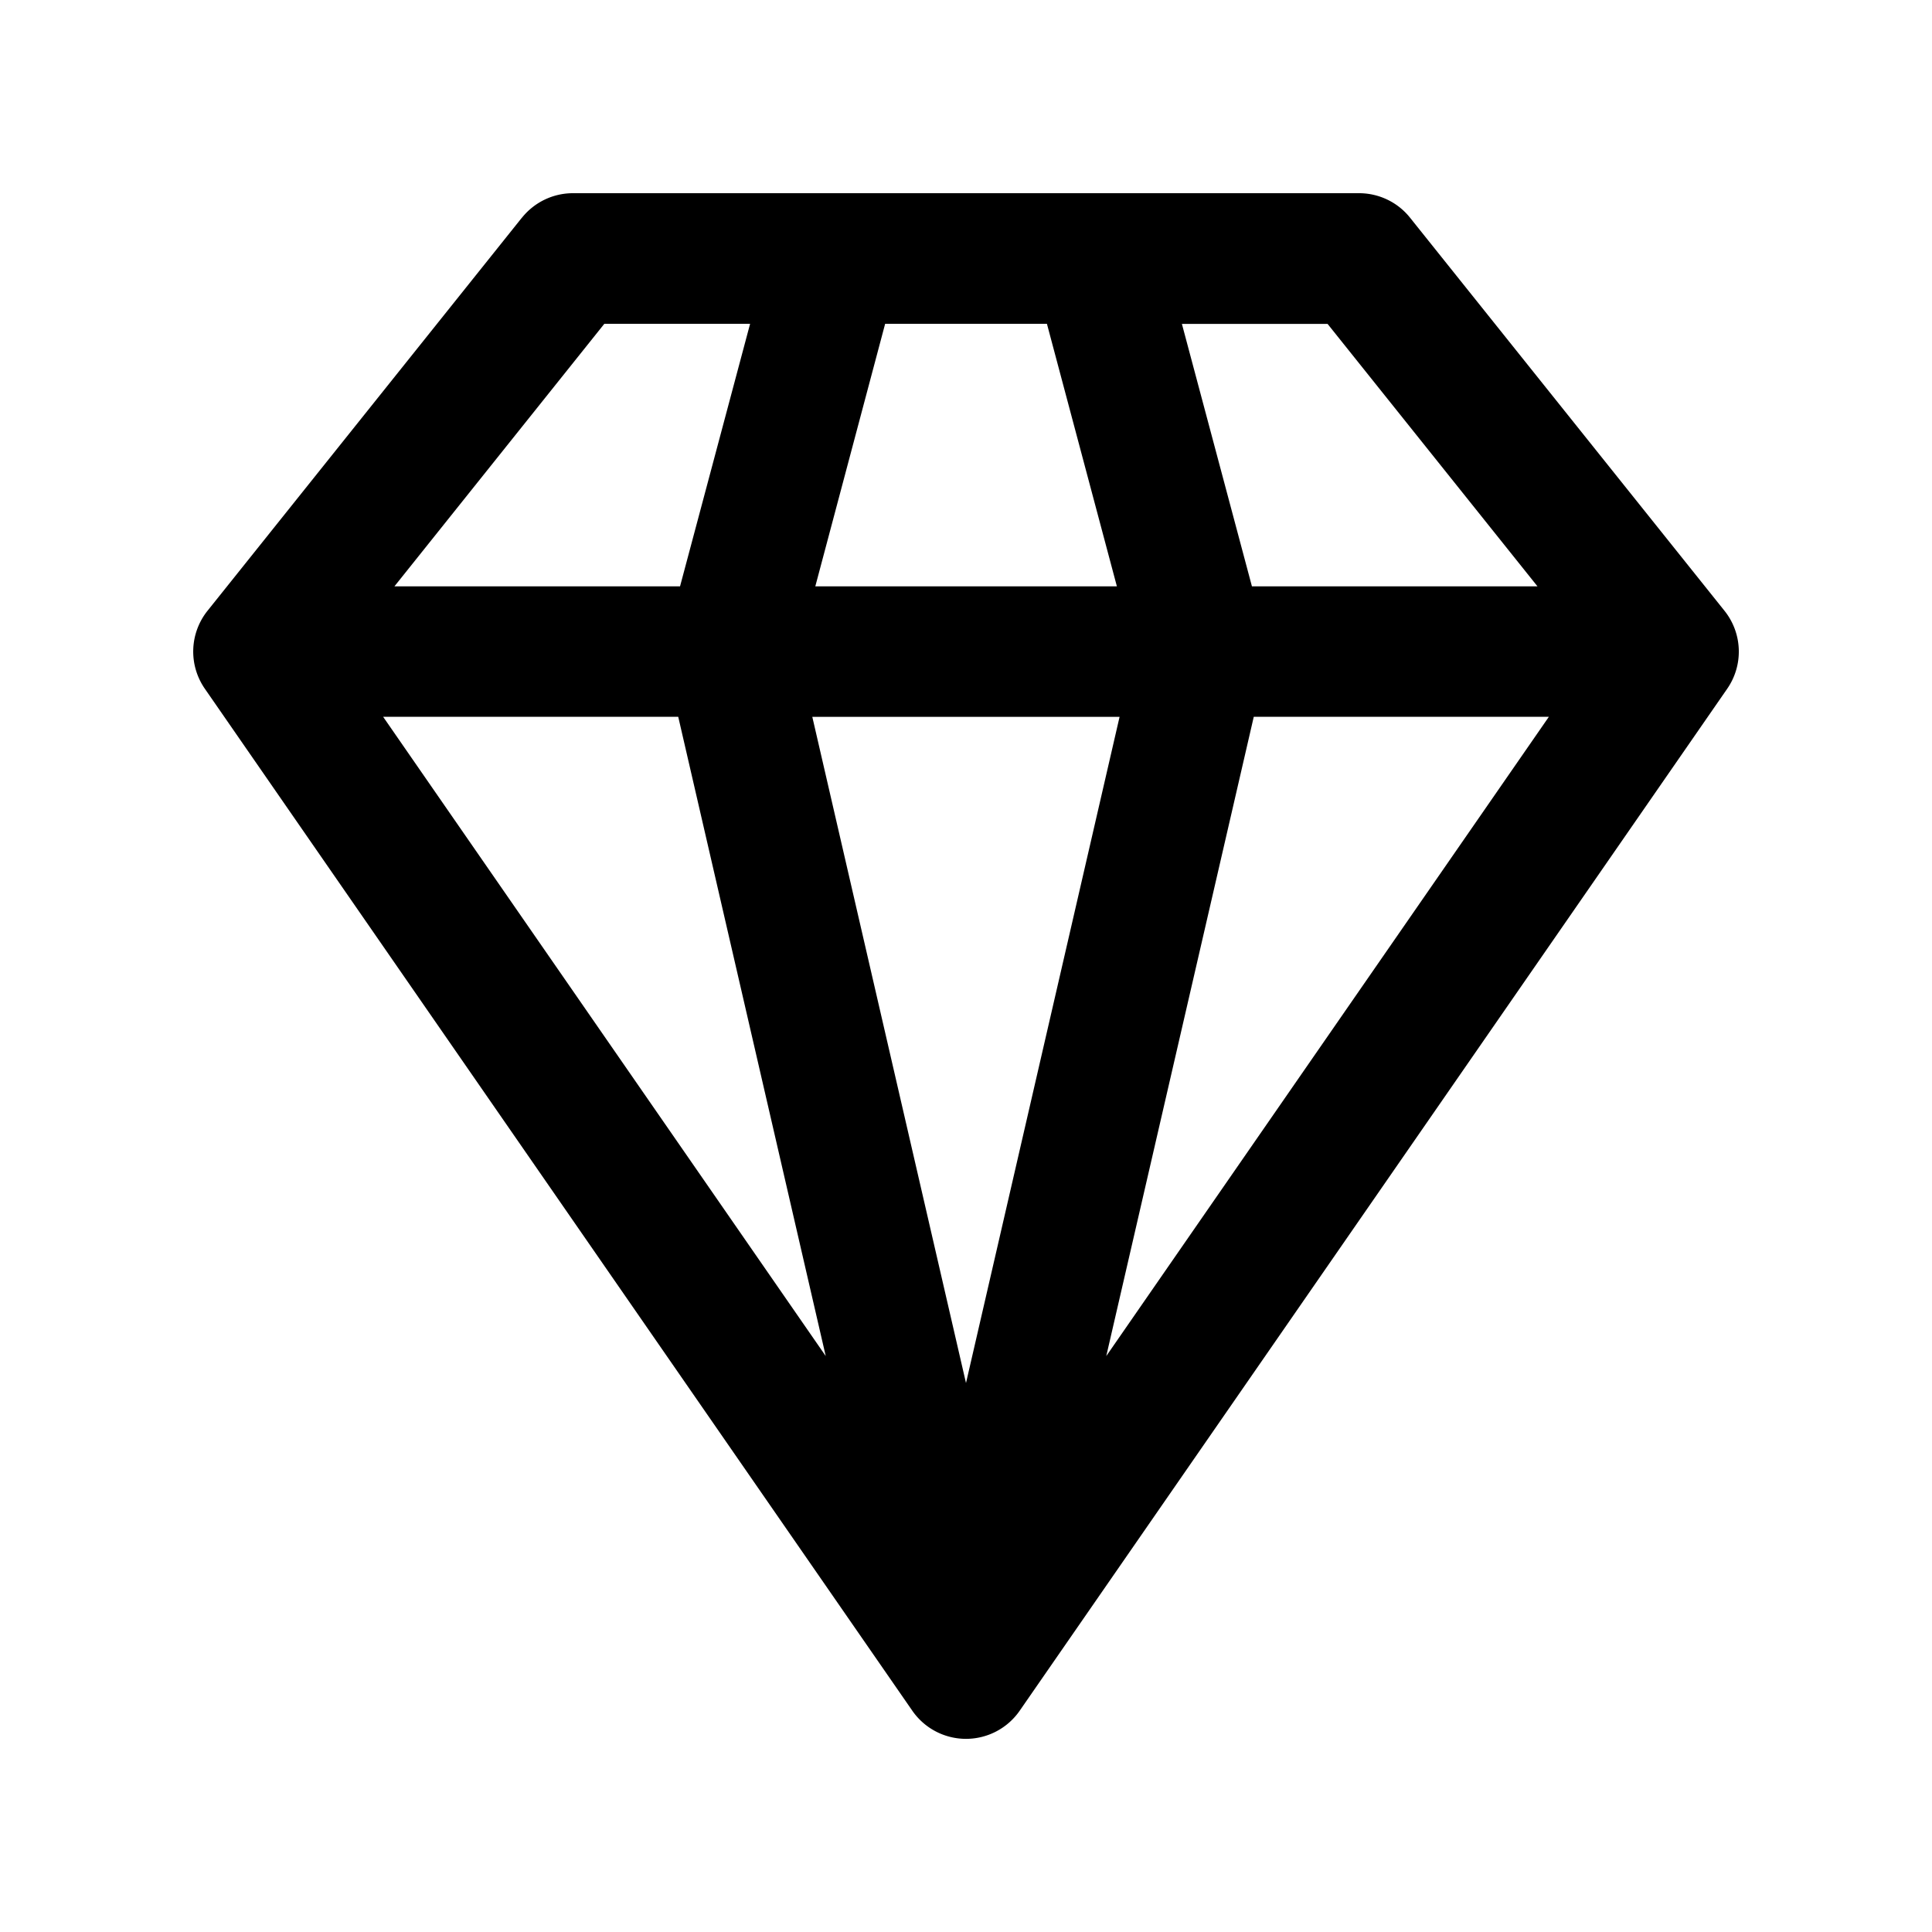 <svg xmlns="http://www.w3.org/2000/svg" width="20" height="20" fill="none"><path fill="#000" fill-rule="evenodd" d="M5.403 2.254A.676.676 0 0 1 5.931 2h8.138c.205 0 .4.093.528.254l3.255 4.069a.676.676 0 0 1 .028.807l-7.324 10.579a.676.676 0 0 1-1.112 0L2.12 7.129a.676.676 0 0 1 .028-.806l3.255-4.07Zm5.434 1.098H9.163L8.44 6.07h3.122l-.724-2.717ZM12.96 6.07l-.725-2.717h1.508l2.173 2.717h-2.956ZM11.59 7.42 10 14.317 8.409 7.421h3.182ZM7.04 6.069l.725-2.717H6.256L4.083 6.07h2.956ZM3.966 7.42h3.055l1.527 6.618-4.582-6.618Zm7.486 6.618 1.527-6.618h3.055l-4.582 6.618Z" clip-rule="evenodd"/></svg>